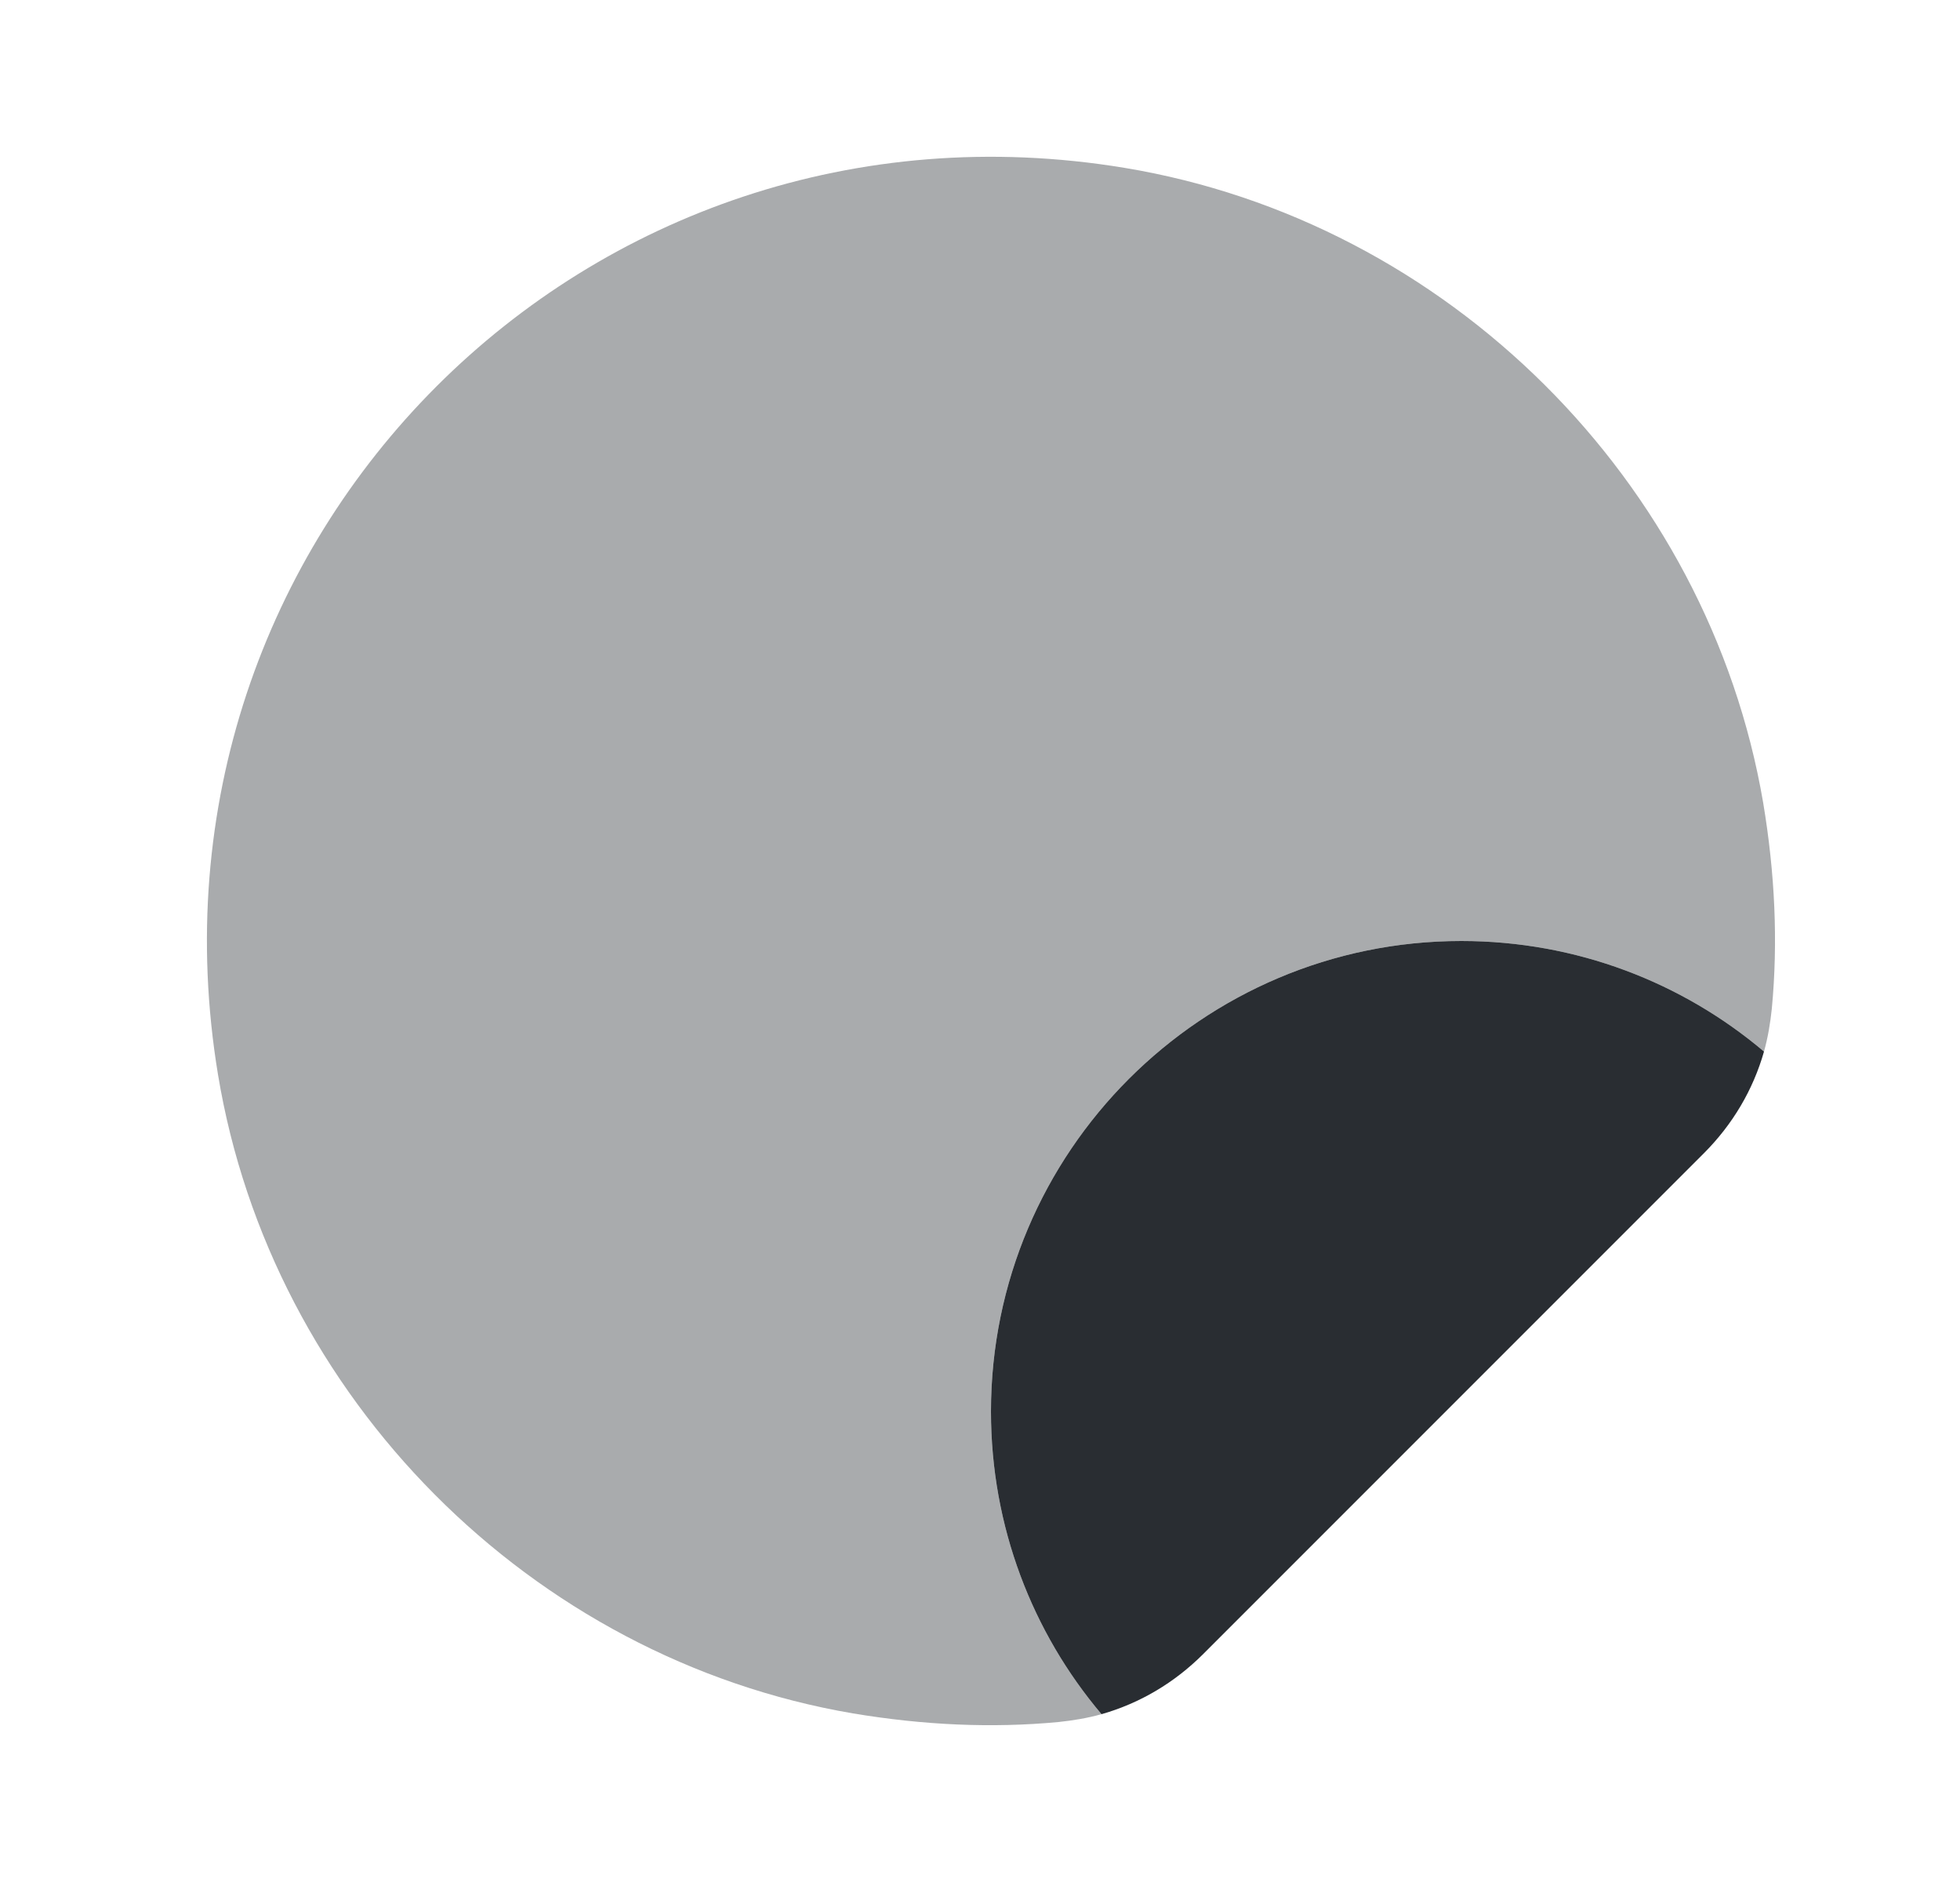 <svg width="25" height="24" viewBox="0 0 25 24" fill="none" xmlns="http://www.w3.org/2000/svg">
<path opacity="0.4" d="M22.6 12.86C22.58 13.05 22.55 13.23 22.5 13.41C21.46 12.53 20.11 12 18.64 12C15.33 12 12.64 14.69 12.64 18C12.64 19.47 13.17 20.82 14.05 21.86C13.87 21.91 13.69 21.94 13.5 21.96C12.65 22.04 11.78 22 10.88 21.85C6.77 21.15 3.46 17.82 2.78 13.7C1.65 6.85 7.49 1.01 14.34 2.14C18.46 2.82 21.79 6.13 22.49 10.24C22.64 11.14 22.68 12.01 22.6 12.86Z" fill="#292D32"/>
<path d="M22.5 13.41C22.36 13.9 22.1 14.34 21.73 14.71L15.35 21.09C14.98 21.46 14.54 21.72 14.05 21.86C13.17 20.82 12.64 19.47 12.64 18C12.64 14.69 15.33 12 18.64 12C20.11 12 21.46 12.53 22.5 13.41Z" fill="#292D32"/>
</svg>
